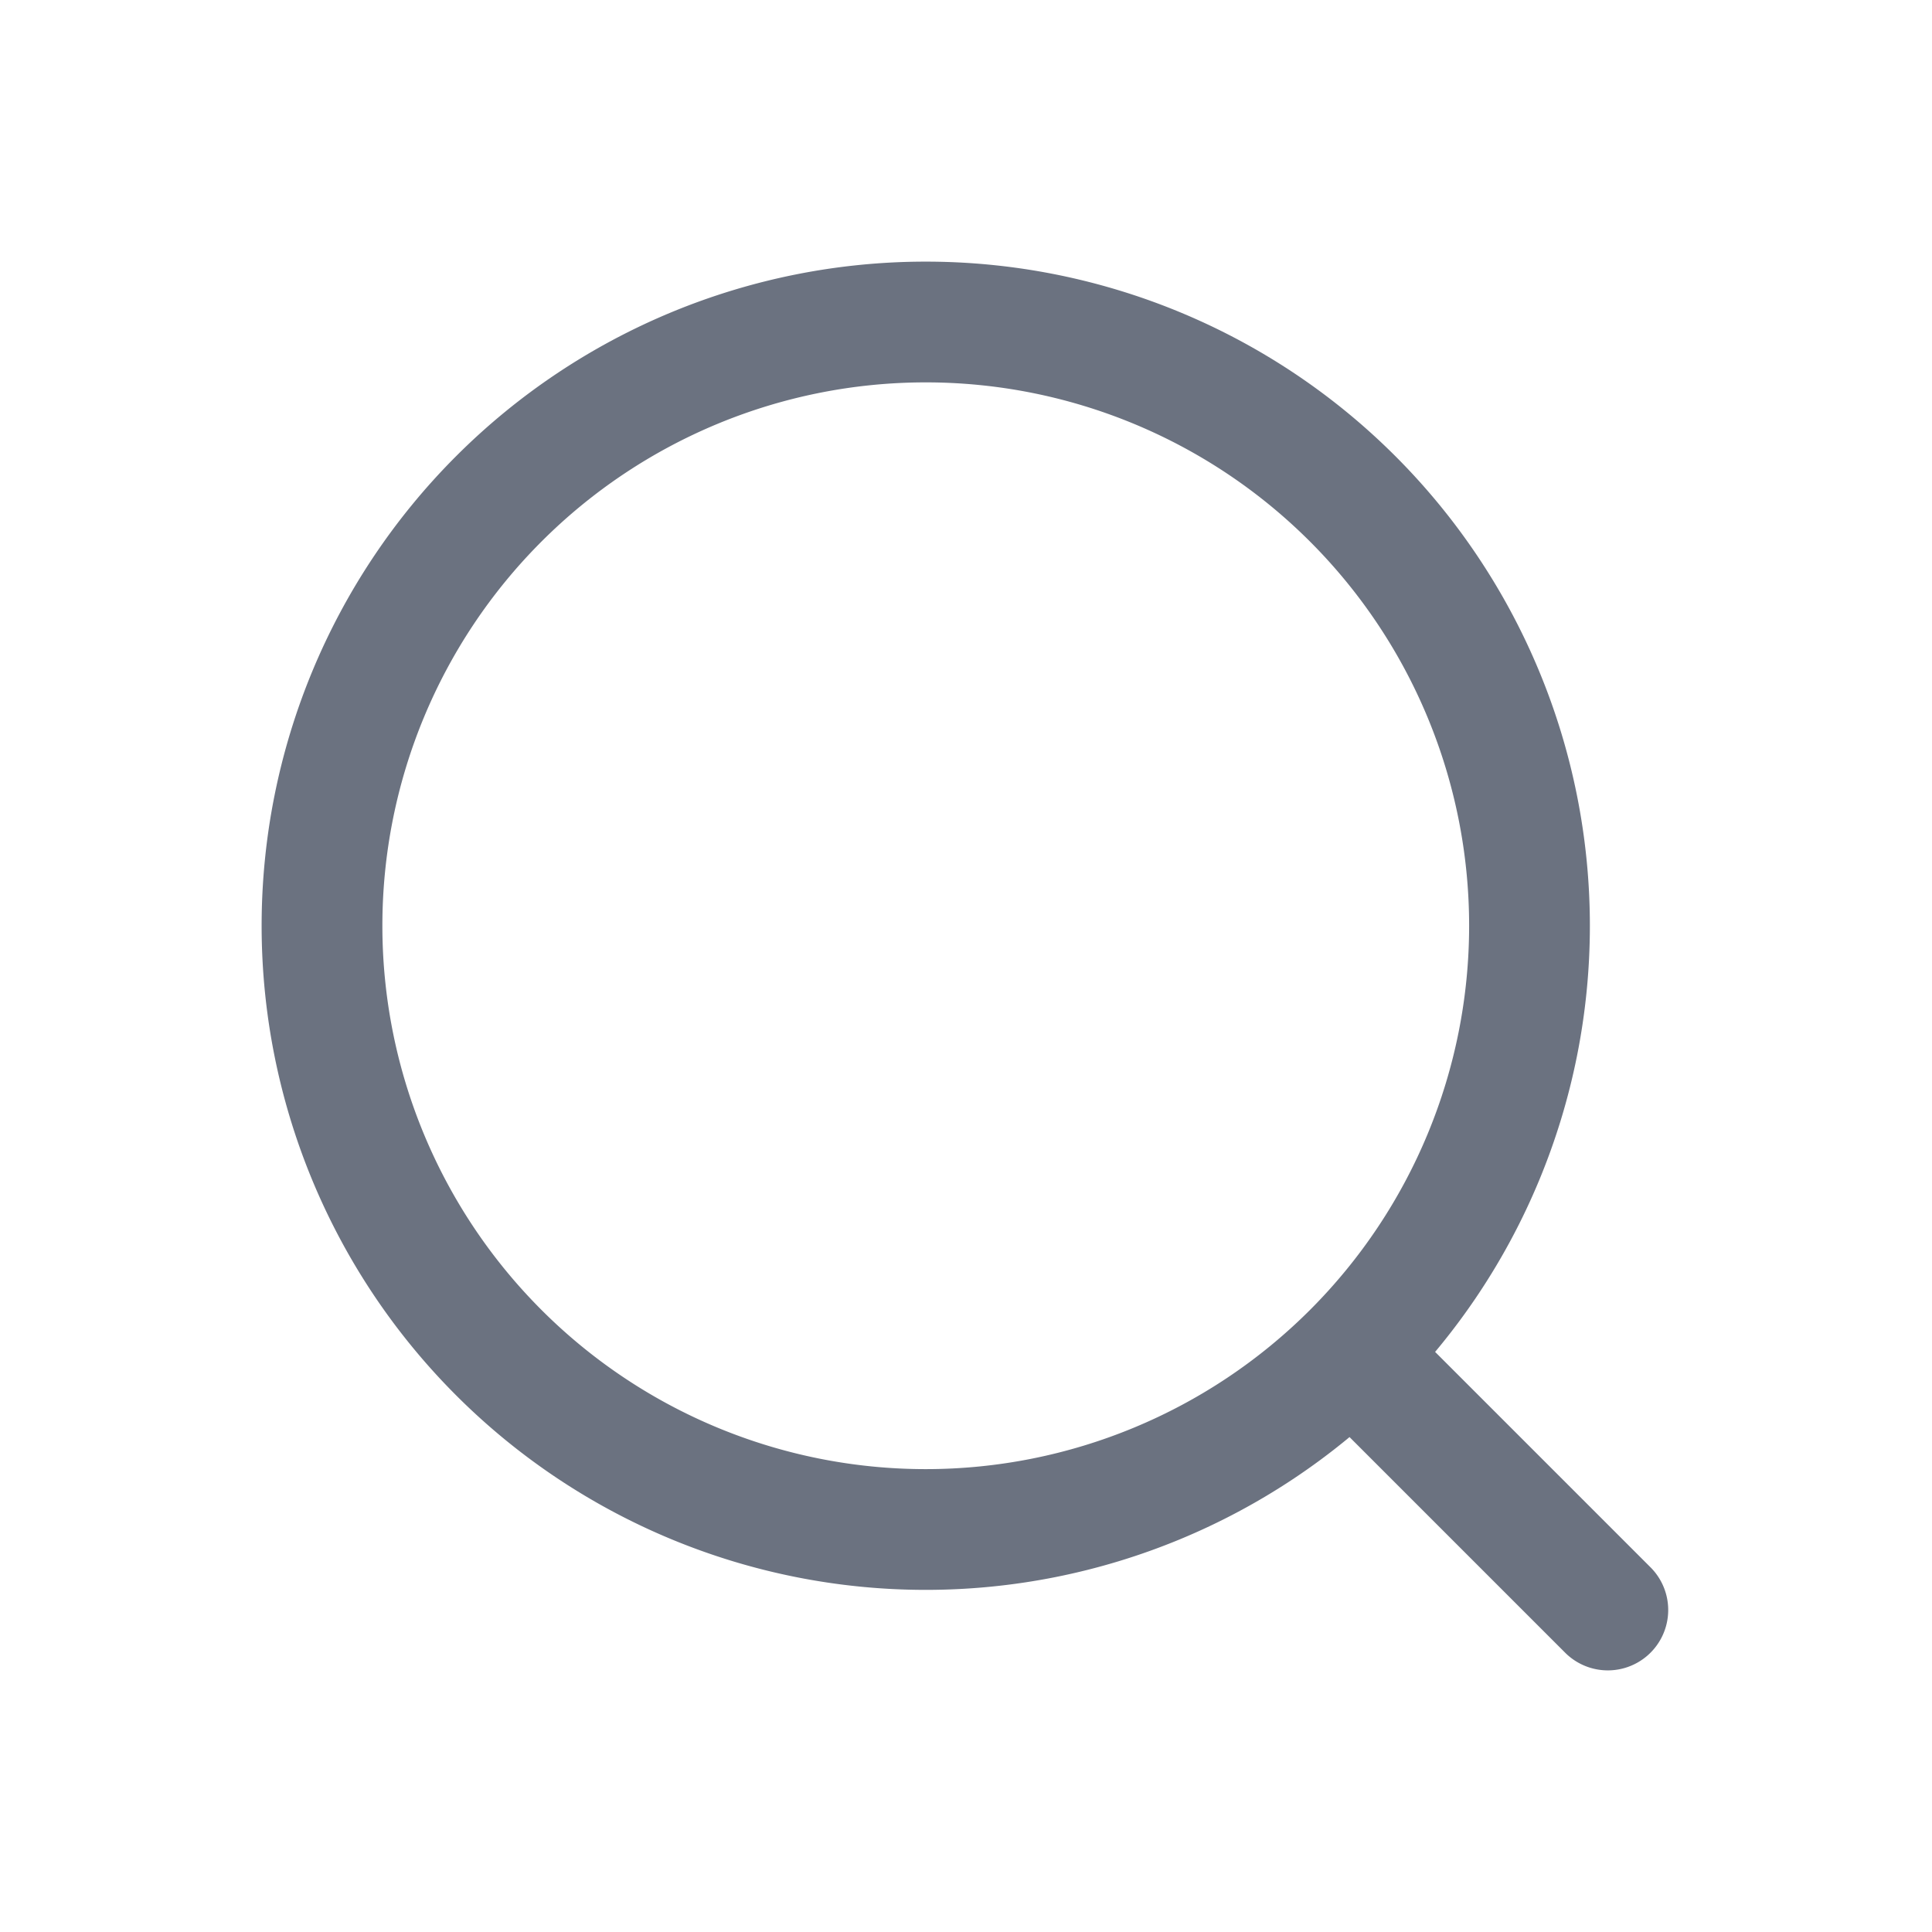 <svg xmlns="http://www.w3.org/2000/svg" fill="#6B7280" aria-hidden="true" focusable="false" width="24" height="24"
    viewBox="0 0 24 24">
    <path fill="none" stroke="#6B7280" stroke-linecap="round" stroke-linejoin="round" stroke-width="1.5"
        d="M19 11.5a7.5 7.5 0 1 1-15 0a7.5 7.5 0 0 1 15 0m-2.107 5.42l3.08 3.08" />
</svg>